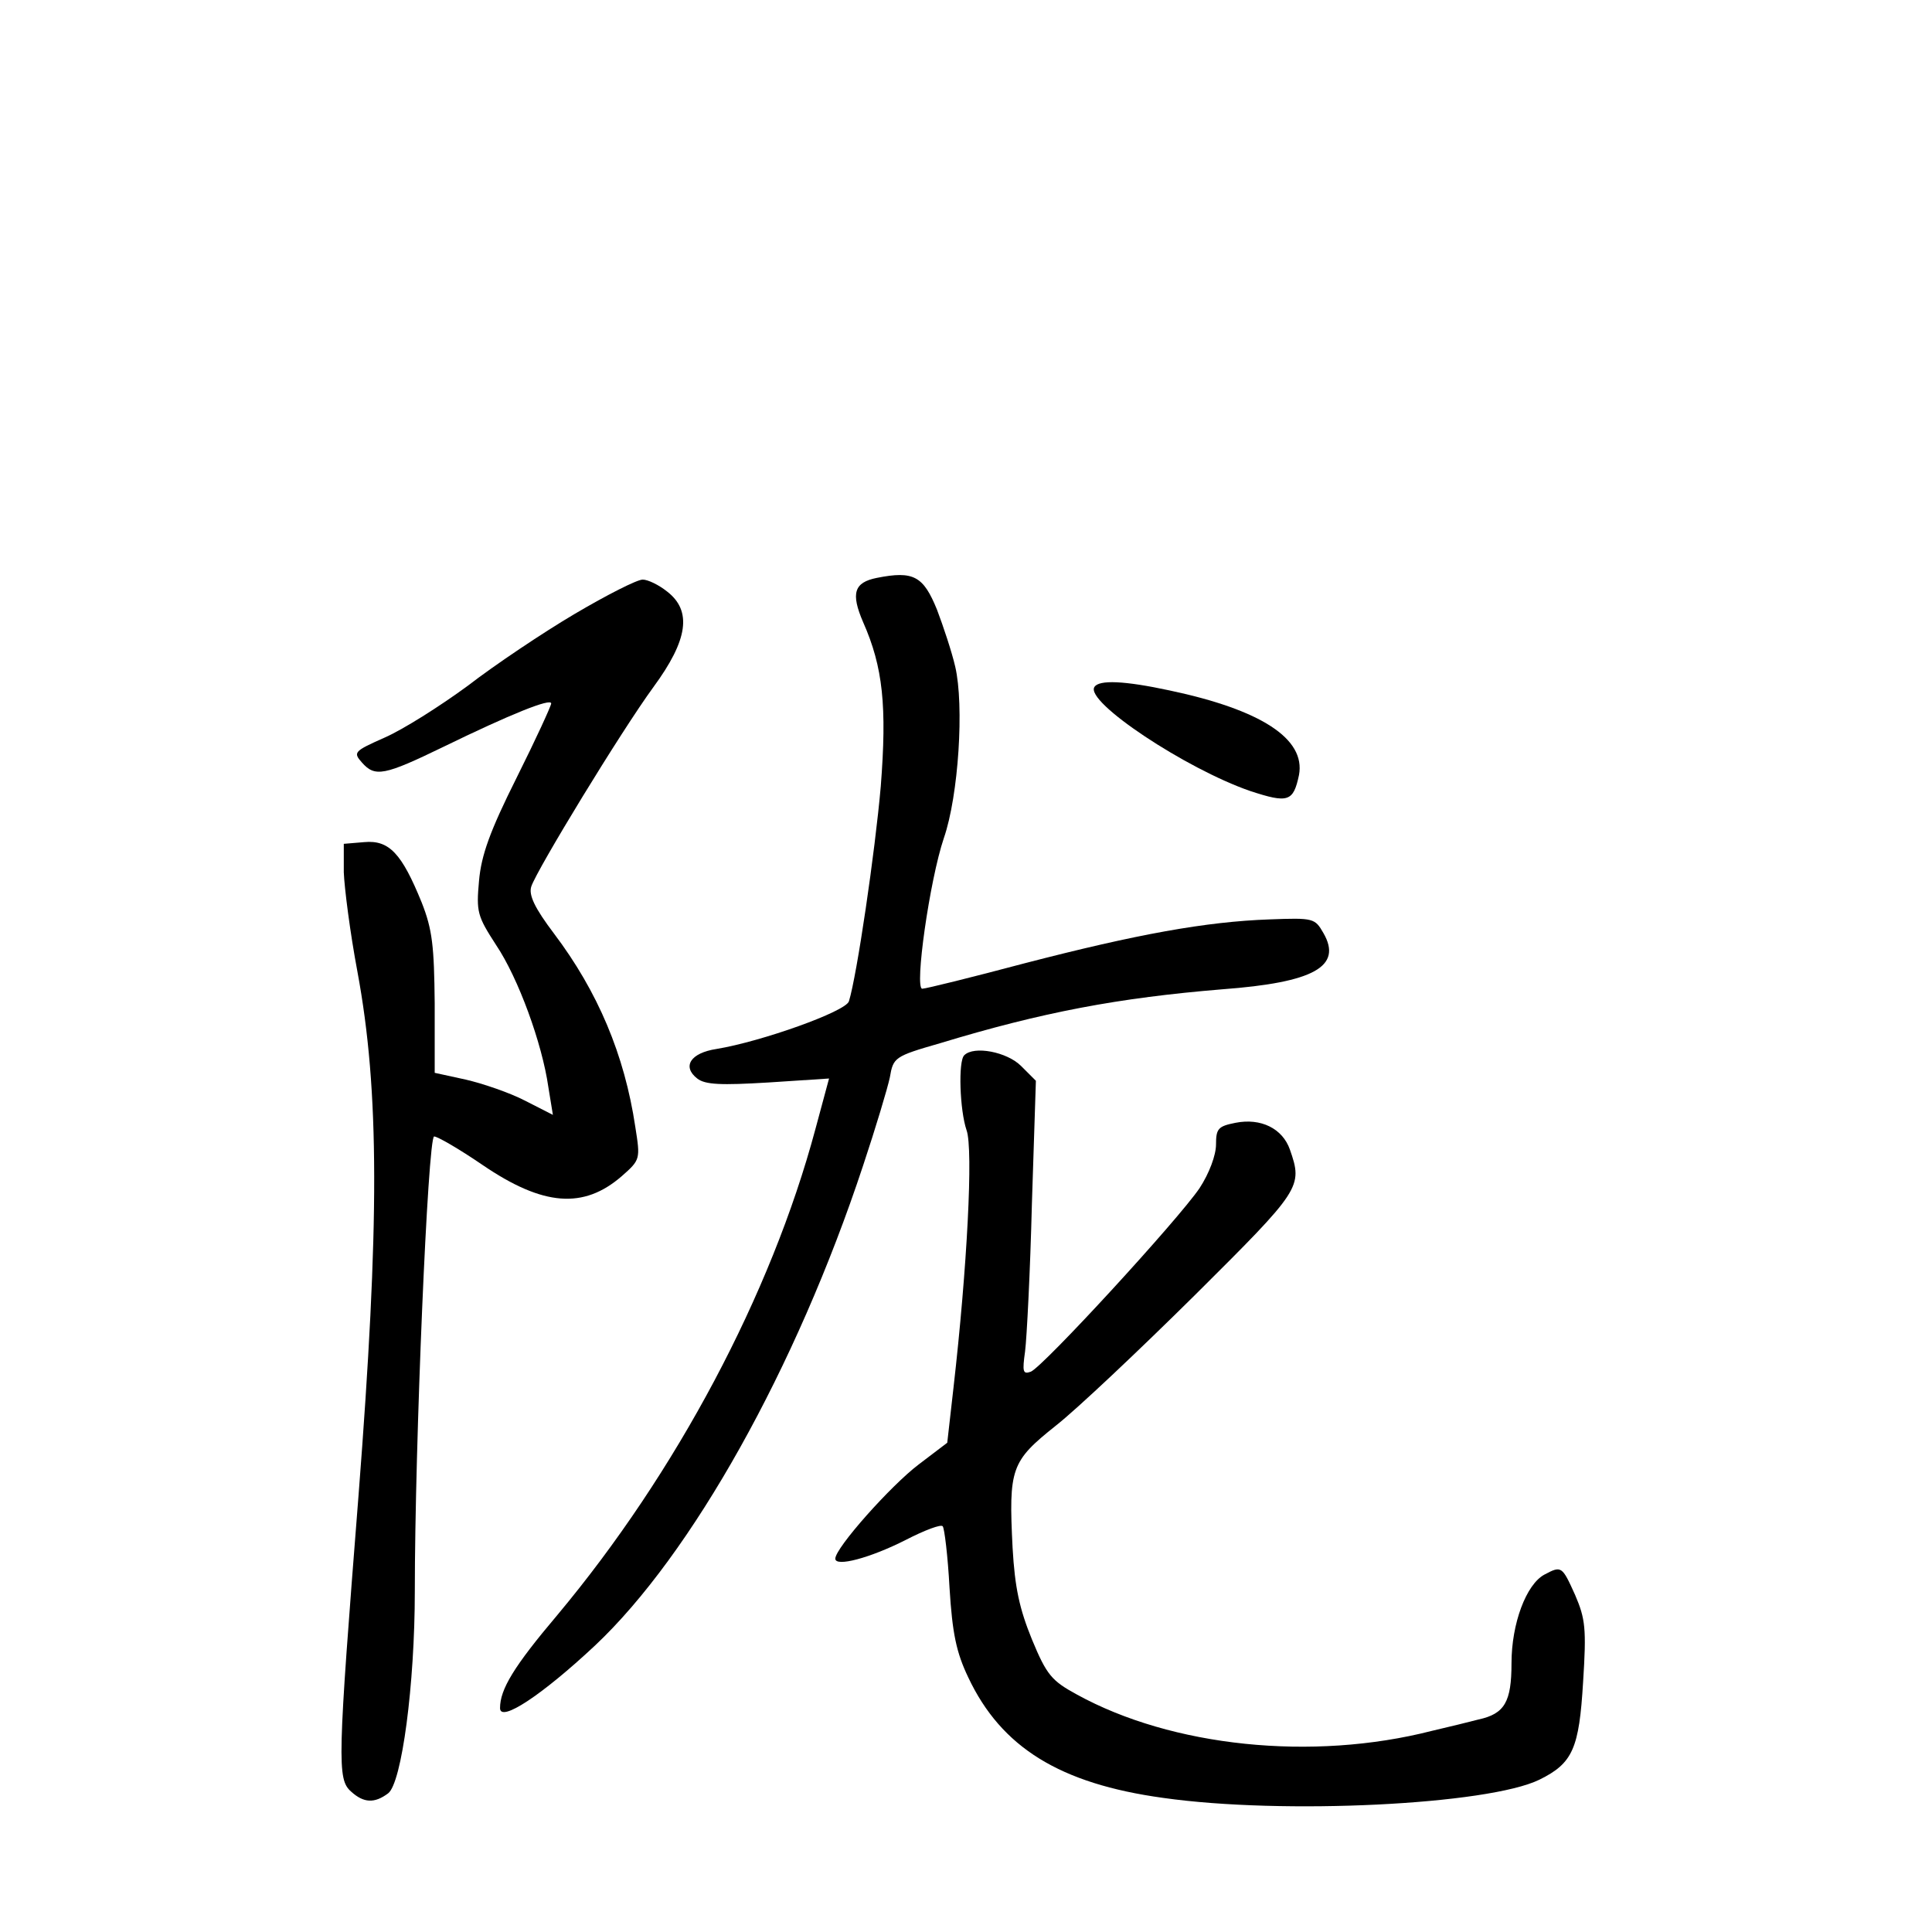 <?xml version="1.0" standalone="no"?>
<!DOCTYPE svg PUBLIC "-//W3C//DTD SVG 20010904//EN"
 "http://www.w3.org/TR/2001/REC-SVG-20010904/DTD/svg10.dtd">
<svg version="1.0" xmlns="http://www.w3.org/2000/svg"
 width="340pt" height="340pt" viewBox="0 0 340 340"
 preserveAspectRatio="xMidYMid meet">
<g transform="translate(0,340) scale(0.1,-0.1)"
fill="#000000" stroke="none">
<path d="M1543 2383 c-40 -8 -46 -27 -24 -78 35 -79 42 -148 31 -289 -10 -115
-42 -333 -56 -378 -5 -18 -154 -71 -233 -84 -46 -7 -61 -31 -34 -52 14 -11 42
-12 125 -7 l107 7 -24 -89 c-78 -291 -245 -605 -454 -855 -77 -91 -101 -131
-101 -164 0 -26 74 23 167 110 170 160 354 488 472 845 22 66 43 136 47 155 6
35 8 37 88 60 181 55 315 80 497 95 161 12 212 40 178 99 -15 26 -17 27 -95
24 -112 -4 -233 -26 -430 -77 -94 -25 -175 -45 -181 -45 -14 0 13 191 38 265
26 75 36 234 20 302 -6 26 -21 71 -32 100 -24 59 -41 69 -106 56z"/>
<path d="M1012 2320 c-56 -33 -141 -90 -189 -127 -49 -36 -114 -77 -146 -91
-54 -24 -56 -26 -40 -44 23 -26 39 -23 144 28 117 57 189 86 189 76 0 -4 -27
-63 -61 -131 -47 -94 -62 -136 -66 -181 -5 -55 -3 -62 30 -113 39 -58 81 -173
92 -250 l8 -49 -49 25 c-27 14 -74 30 -104 37 l-55 12 0 122 c-1 101 -4 130
-23 178 -35 86 -57 110 -101 106 l-36 -3 0 -50 c1 -27 11 -106 24 -175 39
-210 39 -444 2 -921 -37 -470 -38 -500 -13 -522 22 -20 41 -21 65 -3 24 18 47
191 47 356 0 256 23 800 34 800 6 0 44 -22 85 -50 107 -73 178 -78 245 -20 33
29 33 30 24 87 -19 127 -66 238 -143 340 -34 45 -45 68 -40 83 10 30 158 273
215 351 61 83 68 134 24 168 -15 12 -34 21 -43 21 -10 0 -63 -27 -119 -60z"/>
<path d="M1926 2191 c-17 -26 161 -144 274 -183 67 -22 76 -19 86 28 12 64
-67 115 -228 149 -79 17 -124 19 -132 6z"/>
<path d="M1697 1543 c-11 -10 -8 -97 4 -132 12 -33 1 -243 -23 -453 l-11 -97
-50 -38 c-49 -37 -147 -147 -147 -166 0 -15 61 1 124 33 33 17 62 28 65 24 3
-3 9 -52 12 -108 5 -81 12 -114 33 -158 58 -123 161 -187 343 -212 211 -30
572 -12 662 32 59 29 70 55 77 172 6 94 4 111 -14 153 -23 51 -24 52 -54 36
-32 -17 -58 -86 -58 -156 0 -68 -12 -89 -58 -99 -15 -4 -52 -13 -82 -20 -211
-54 -458 -28 -625 64 -44 24 -53 34 -79 97 -22 54 -30 91 -34 161 -7 140 -3
152 76 215 37 29 147 133 245 230 187 186 190 190 167 256 -13 37 -51 56 -96
47 -30 -6 -34 -10 -34 -38 0 -19 -12 -51 -29 -77 -38 -56 -275 -314 -297 -323
-14 -5 -15 0 -10 36 3 24 9 140 12 260 l7 216 -26 26 c-25 25 -83 36 -100 19z"/>
</g>
</svg>
